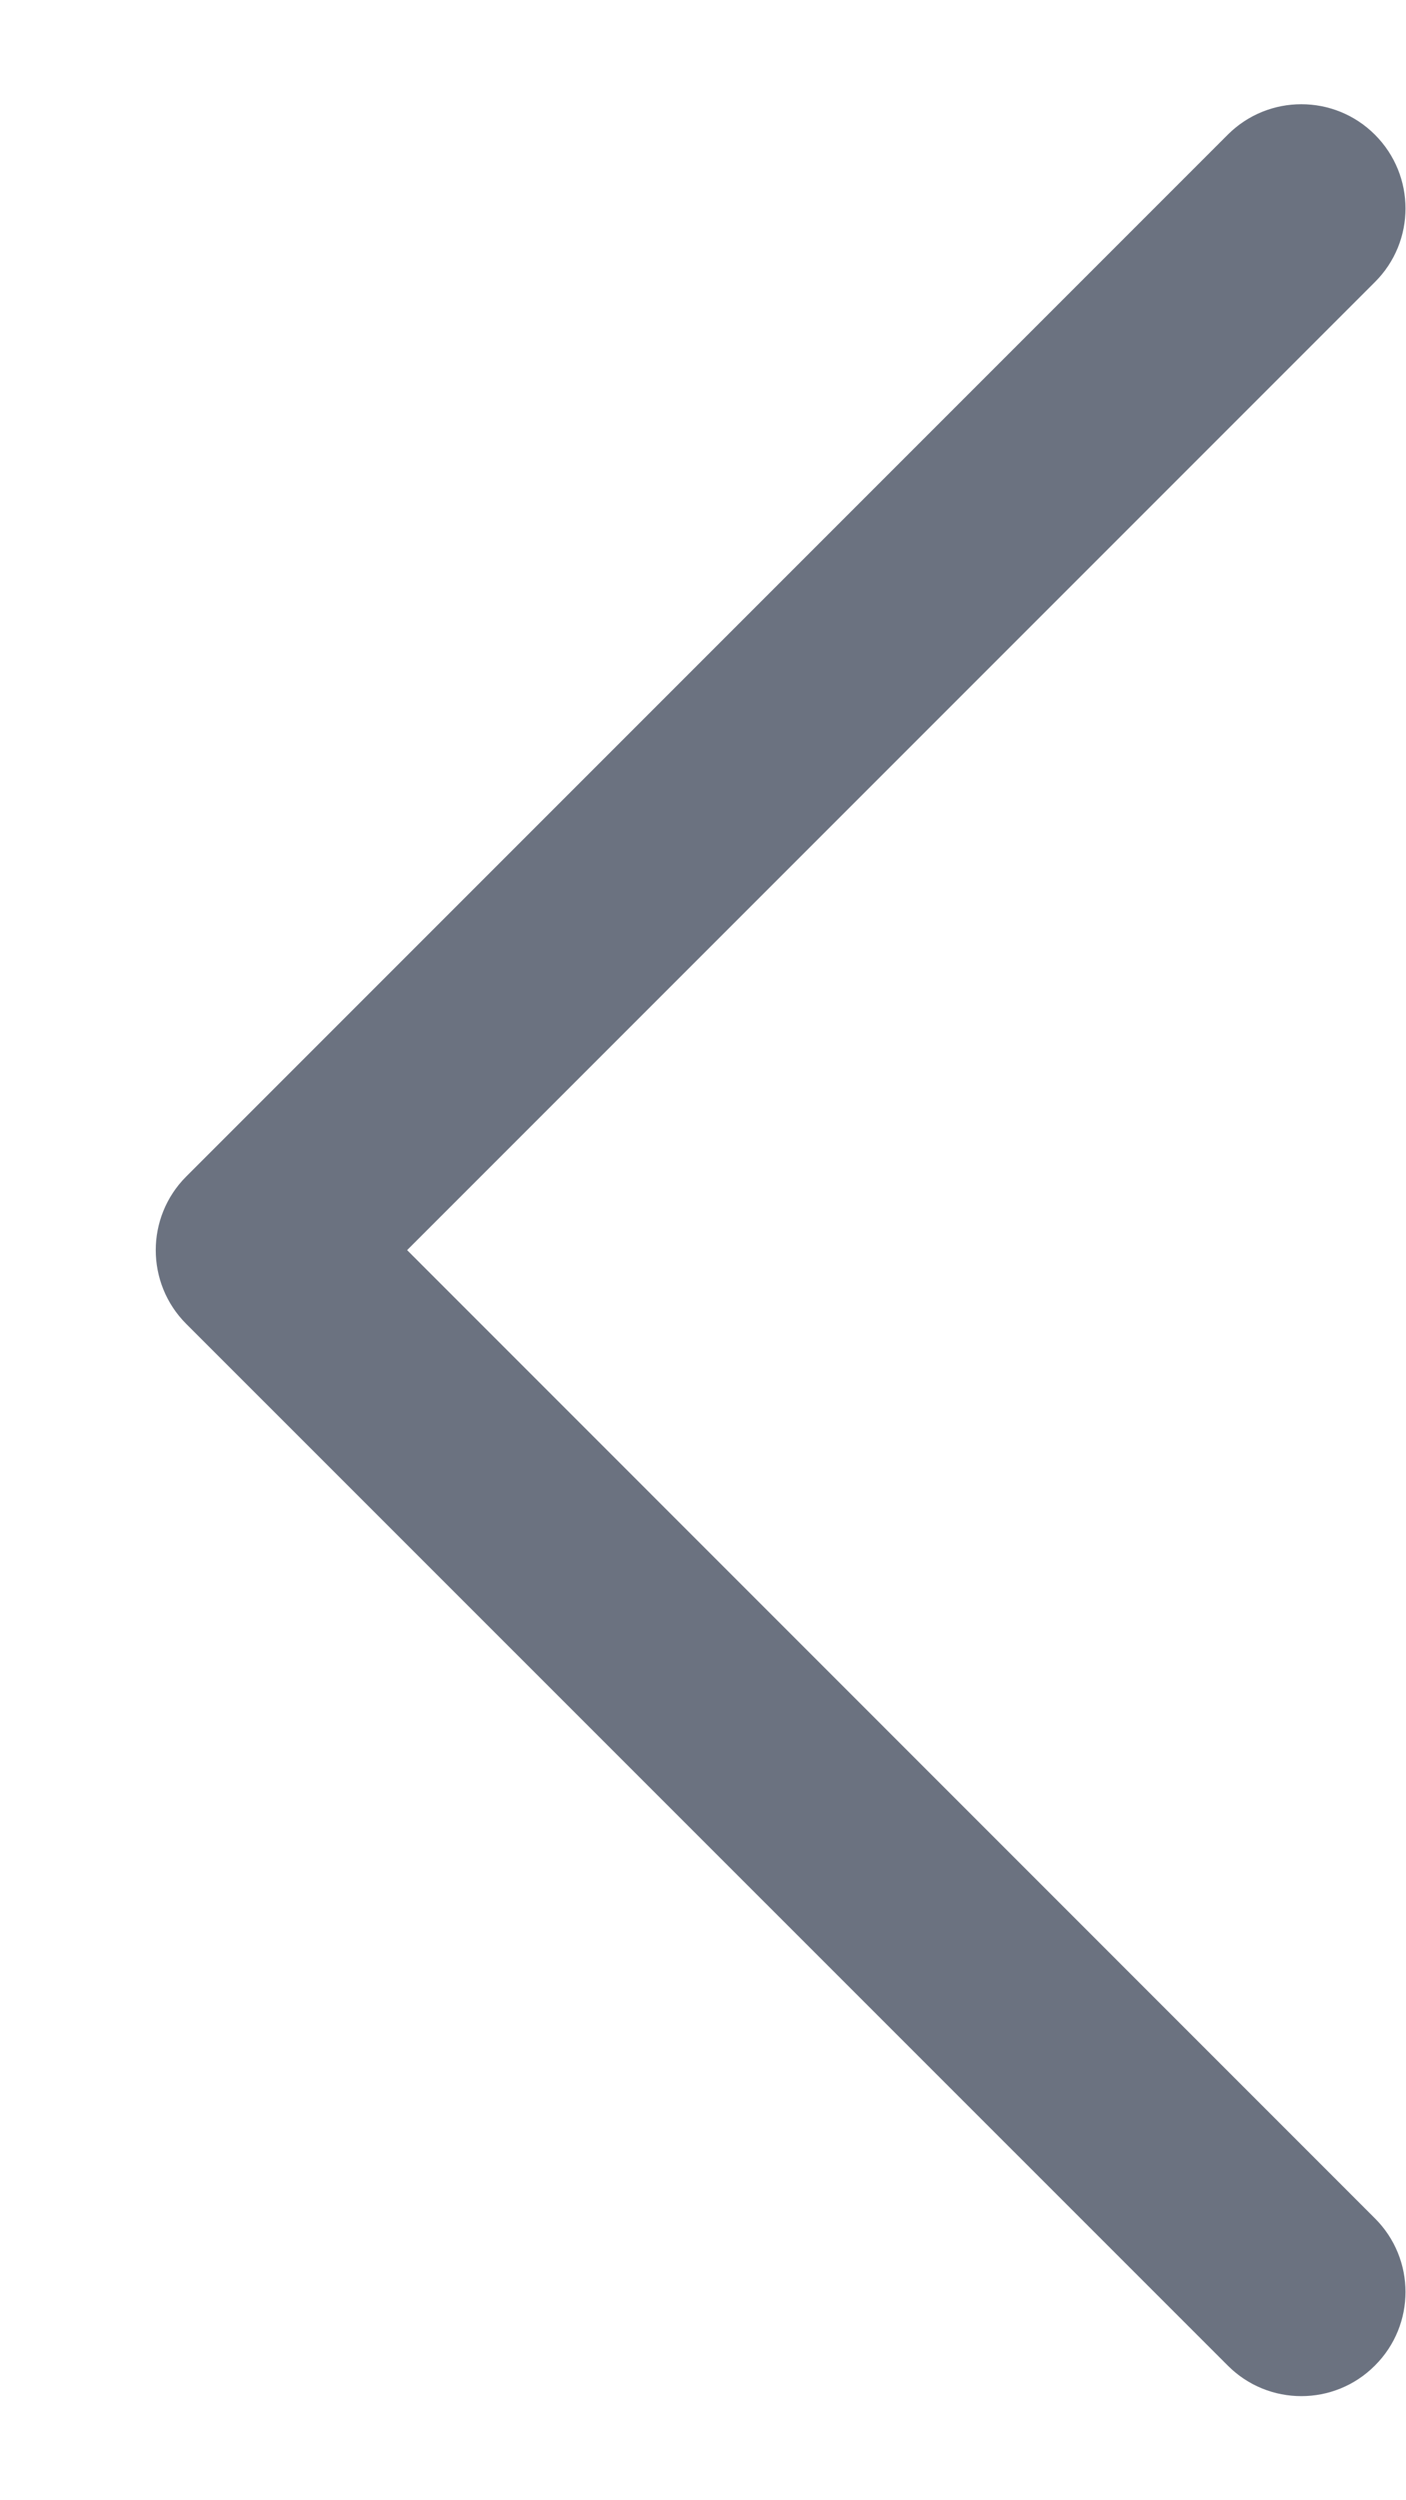 <svg width="9" height="16" viewBox="0 0 9 16" fill="none" xmlns="http://www.w3.org/2000/svg">
<path d="M0.997 8C0.997 7.83 1.062 7.659 1.192 7.529L7.859 0.862C8.119 0.602 8.541 0.602 8.801 0.862C9.062 1.123 9.062 1.545 8.801 1.805L2.606 8L8.801 14.196C9.062 14.456 9.062 14.878 8.801 15.138C8.541 15.399 8.119 15.399 7.859 15.138L1.192 8.472C1.062 8.342 0.997 8.171 0.997 8Z" fill="#6B7280"/>
</svg>
